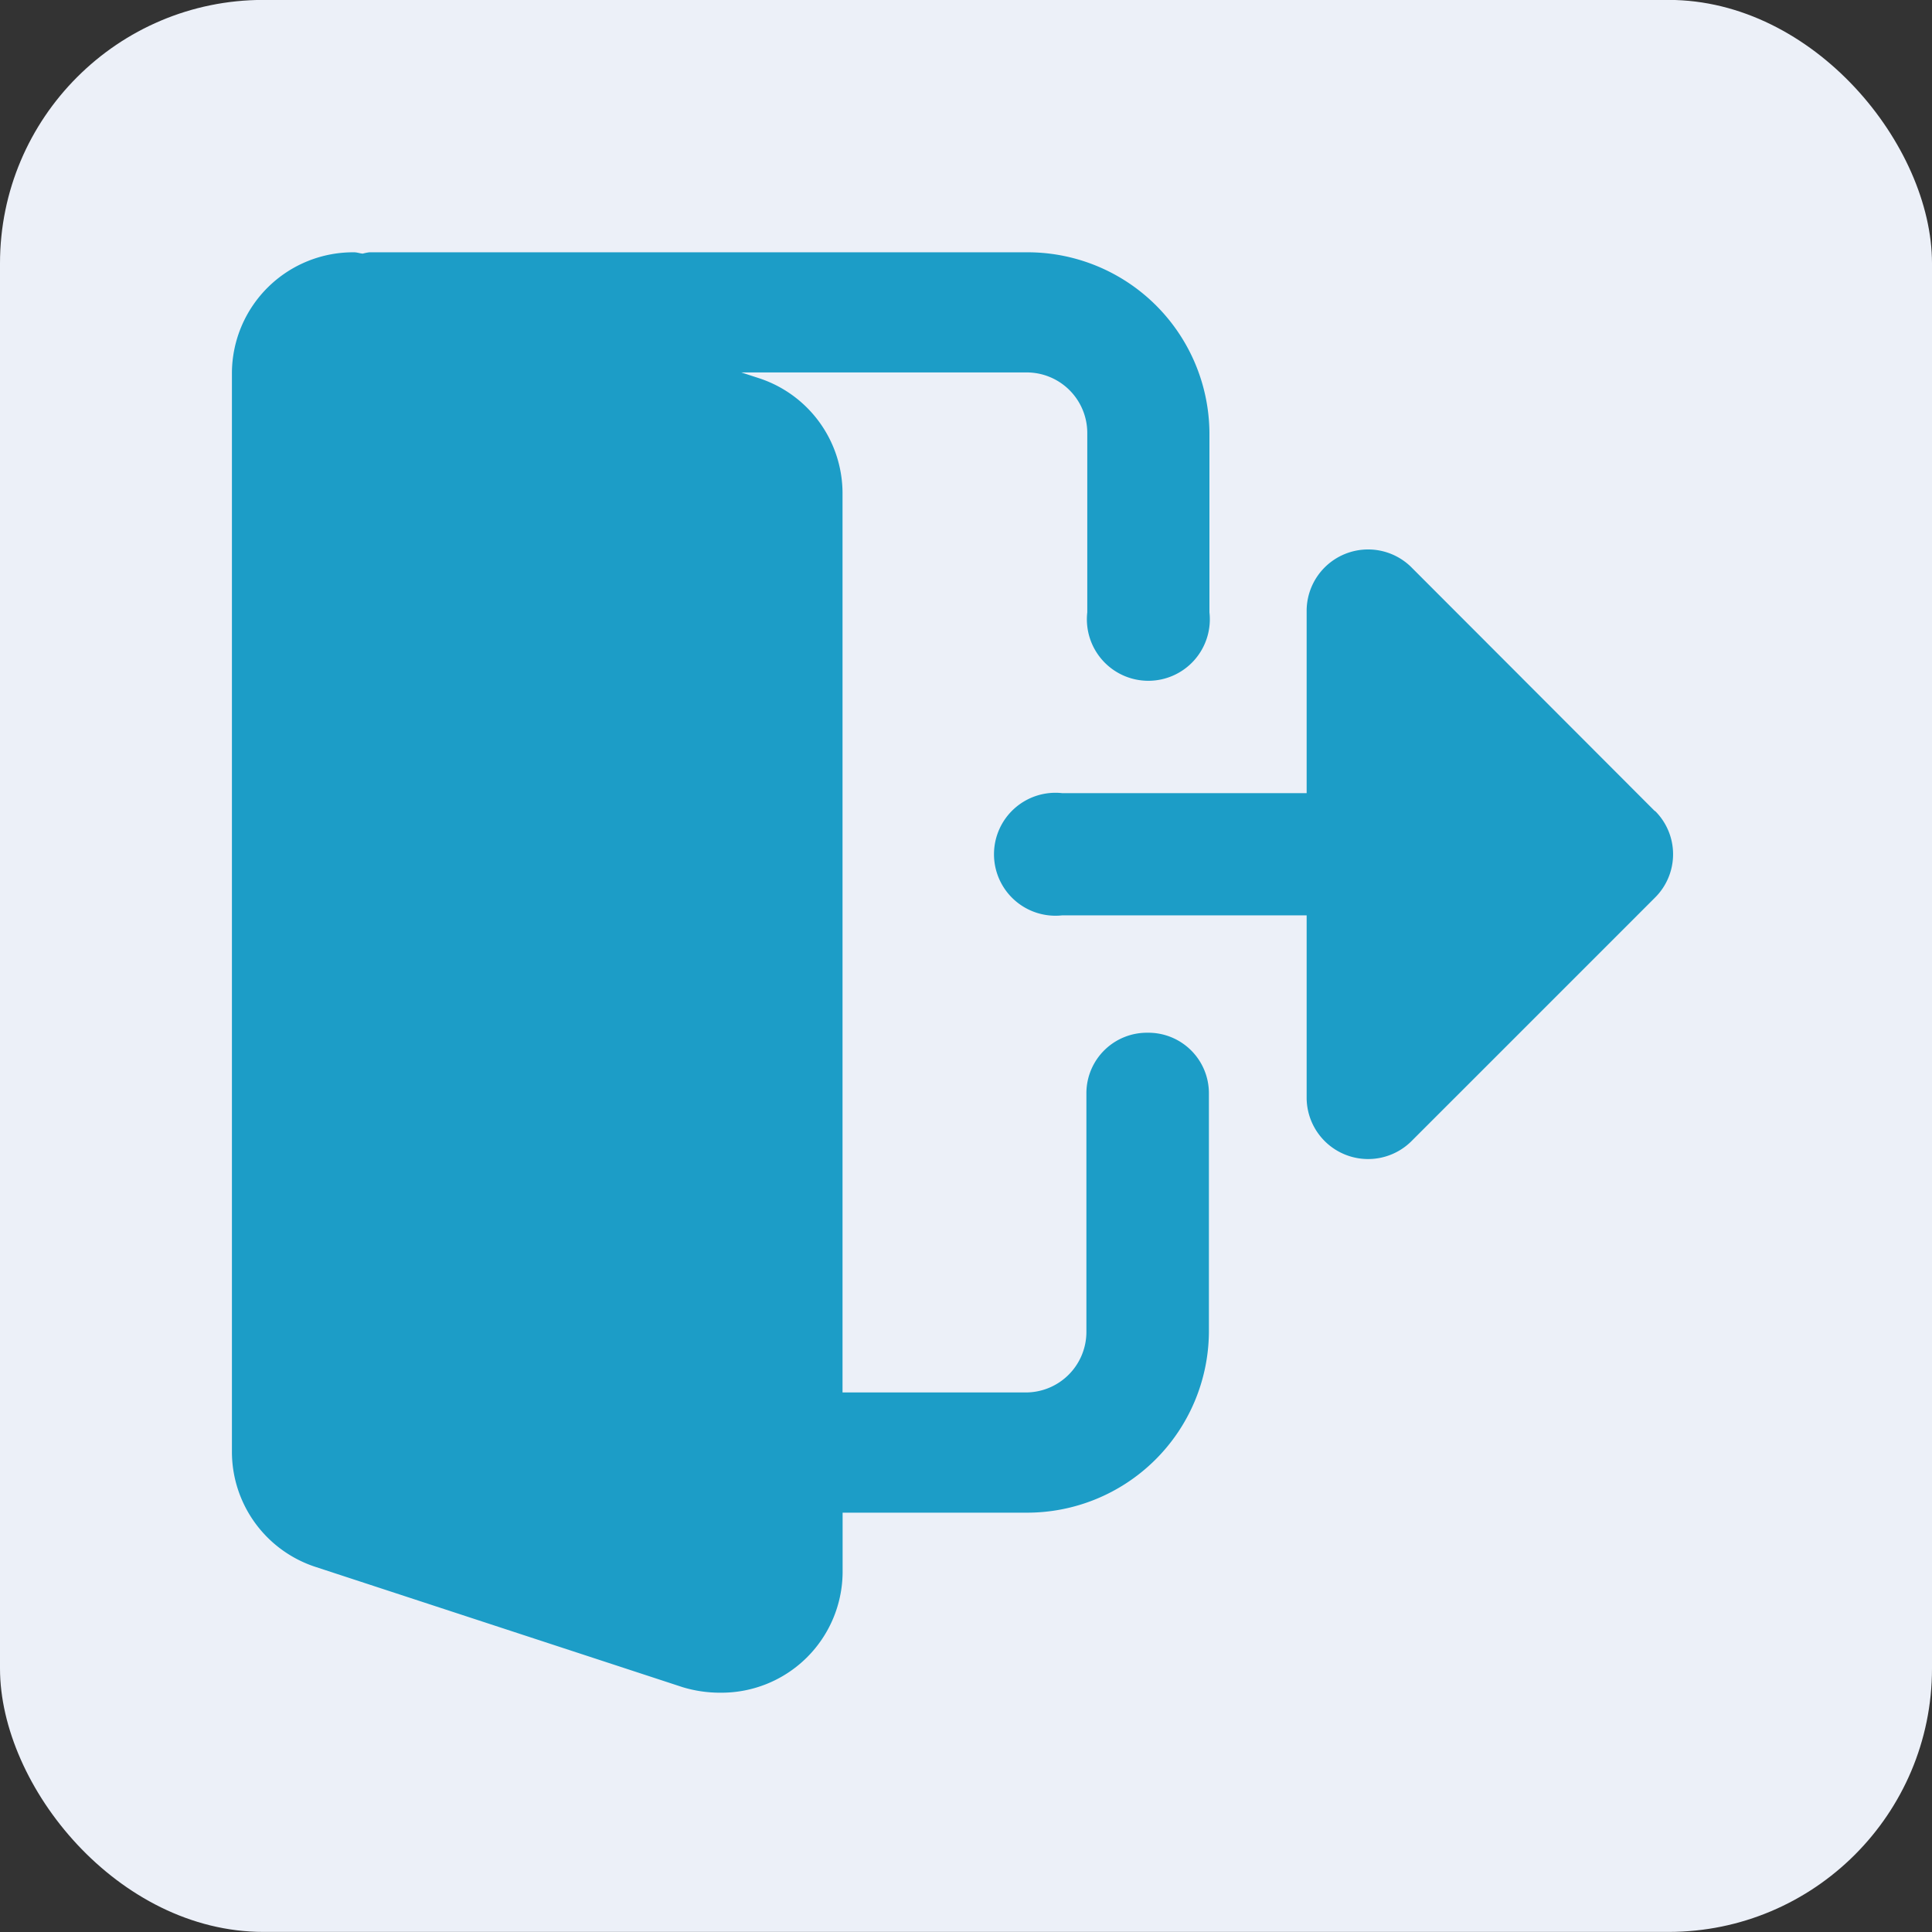 <svg xmlns="http://www.w3.org/2000/svg" width="22" height="22" viewBox="0 0 22 22">
  <rect x="0" y="0" width="22" height="22" fill="#333333" stroke="none"/>
  <g id="pro_logout" transform="translate(-0.081 -0.031)">
    <rect id="Rectangle_2666" data-name="Rectangle 2666" width="22" height="22" rx="3" transform="translate(0.081 0.03)" fill="#ecf0f8"/>
    <g id="logout" transform="translate(2.722 2.904)">
      <path id="Path_5932" data-name="Path 5932" d="M10.43,8.887a.689.689,0,0,0-.7.683V12.3a.69.69,0,0,1-.7.683H6.953V2.735a1.38,1.38,0,0,0-.947-1.3L5.8,1.368H9.04a.69.69,0,0,1,.7.684V4.1a.7.7,0,1,0,1.391,0V2.051A2.071,2.071,0,0,0,9.039,0H1.564A.554.554,0,0,0,1.49.015C1.457.013,1.426,0,1.391,0A1.38,1.38,0,0,0,0,1.368v12.3a1.38,1.38,0,0,0,.947,1.3l4.185,1.371a1.463,1.463,0,0,0,.431.063,1.38,1.38,0,0,0,1.391-1.367v-.683H9.039A2.071,2.071,0,0,0,11.125,12.3V9.57a.689.689,0,0,0-.7-.683Zm0,0" transform="translate(0 0)" fill="#1C9DC7"/>
      <path id="Path_5933" data-name="Path 5933" d="M284.777,109.651,282,106.87a.7.7,0,0,0-1.187.492v2.086h-2.781a.7.7,0,1,0,0,1.391h2.781v2.086a.7.7,0,0,0,1.187.492l2.781-2.781a.695.695,0,0,0,0-.985Zm0,0" transform="translate(-268.575 -103.289)" fill="#1C9DC7"/>
    </g>
  </g>
</svg>
